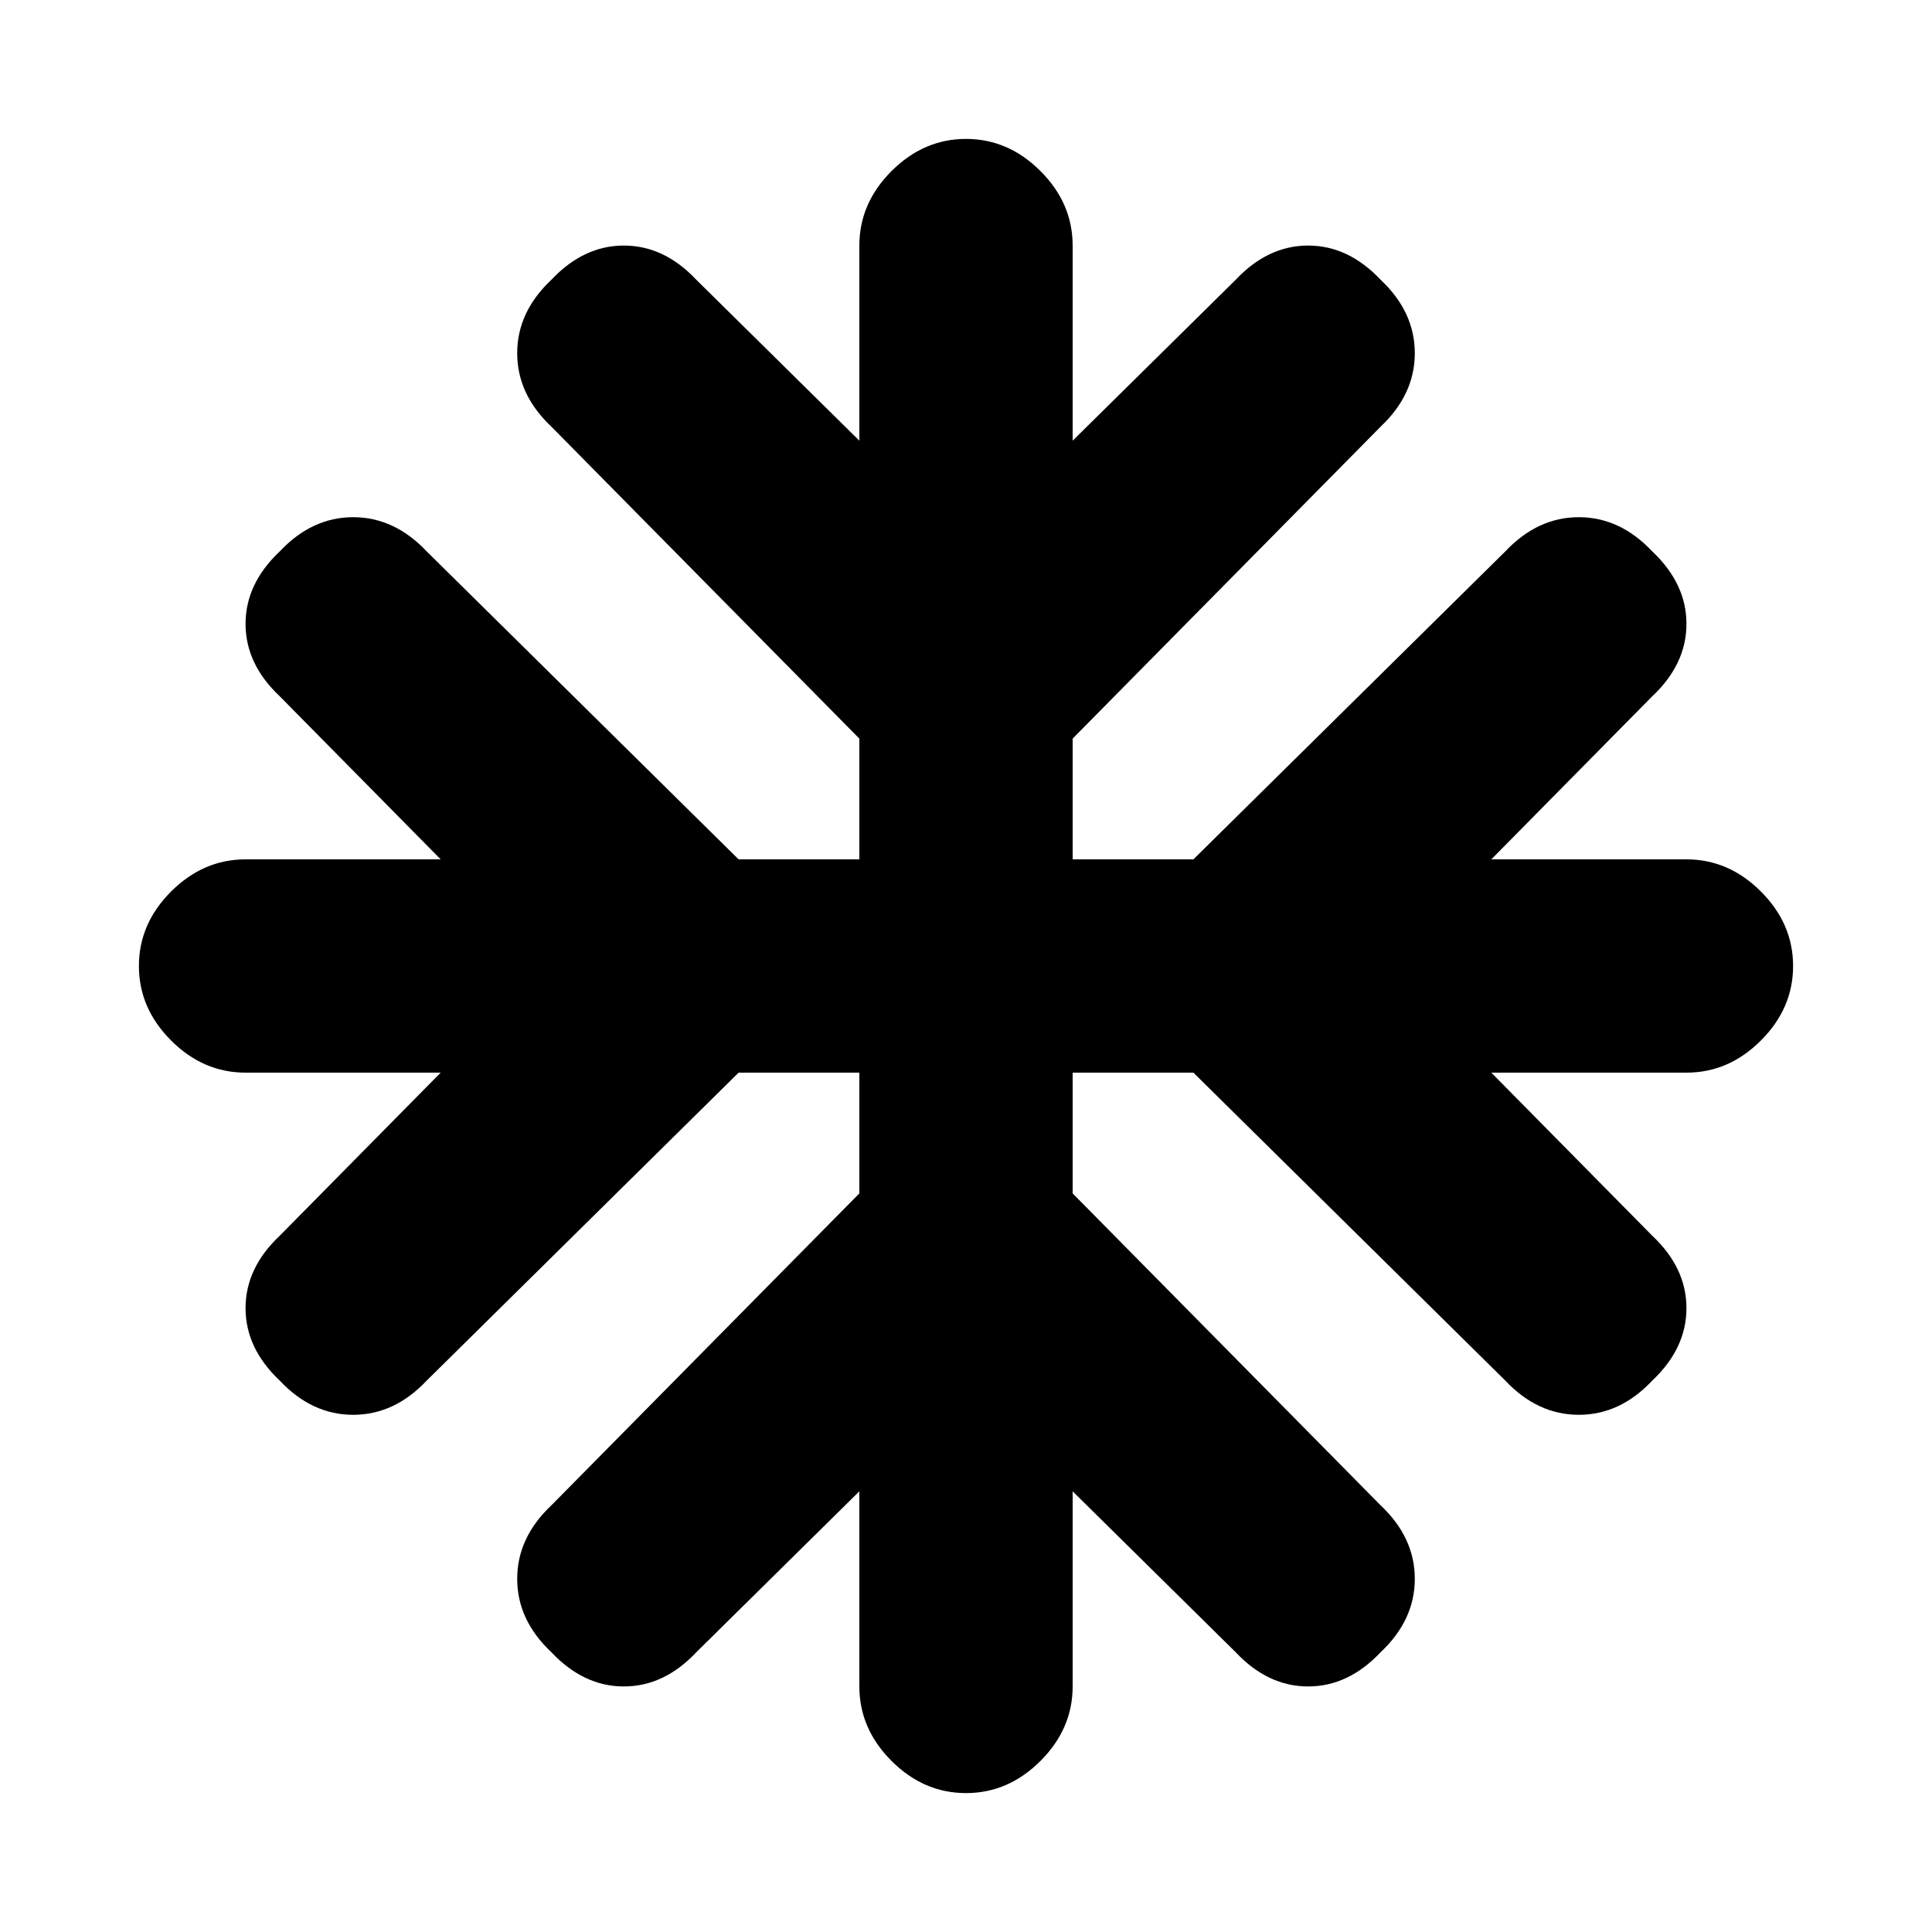 <svg xmlns="http://www.w3.org/2000/svg" height="20" width="20"><path d="M10 18.562q-.438 0-.771-.333t-.333-.771v-2.02l-1.688 1.666q-.333.354-.75.354-.416 0-.75-.354-.354-.333-.354-.76t.354-.761l3.188-3.229v-1.25h-1.25l-3.229 3.188q-.334.354-.761.354t-.76-.354q-.354-.334-.354-.75 0-.417.354-.75l1.666-1.688h-2.02q-.438 0-.771-.333T1.438 10q0-.438.333-.771t.771-.333h2.02L2.896 7.208q-.354-.333-.354-.75 0-.416.354-.75.333-.354.76-.354t.761.354l3.229 3.188h1.25v-1.25L5.708 4.417q-.354-.334-.354-.761t.354-.76q.334-.354.75-.354.417 0 .75.354l1.688 1.666v-2.02q0-.438.333-.771T10 1.438q.438 0 .771.333t.333.771v2.02l1.688-1.666q.333-.354.75-.354.416 0 .75.354.354.333.354.76t-.354.761l-3.188 3.229v1.25h1.25l3.229-3.188q.334-.354.761-.354t.76.354q.354.334.354.75 0 .417-.354.75l-1.666 1.688h2.02q.438 0 .771.333t.333.771q0 .438-.333.771t-.771.333h-2.02l1.666 1.688q.354.333.354.75 0 .416-.354.75-.333.354-.76.354t-.761-.354l-3.229-3.188h-1.25v1.25l3.188 3.229q.354.334.354.761t-.354.76q-.334.354-.75.354-.417 0-.75-.354l-1.688-1.666v2.02q0 .438-.333.771t-.771.333Z"/></svg>